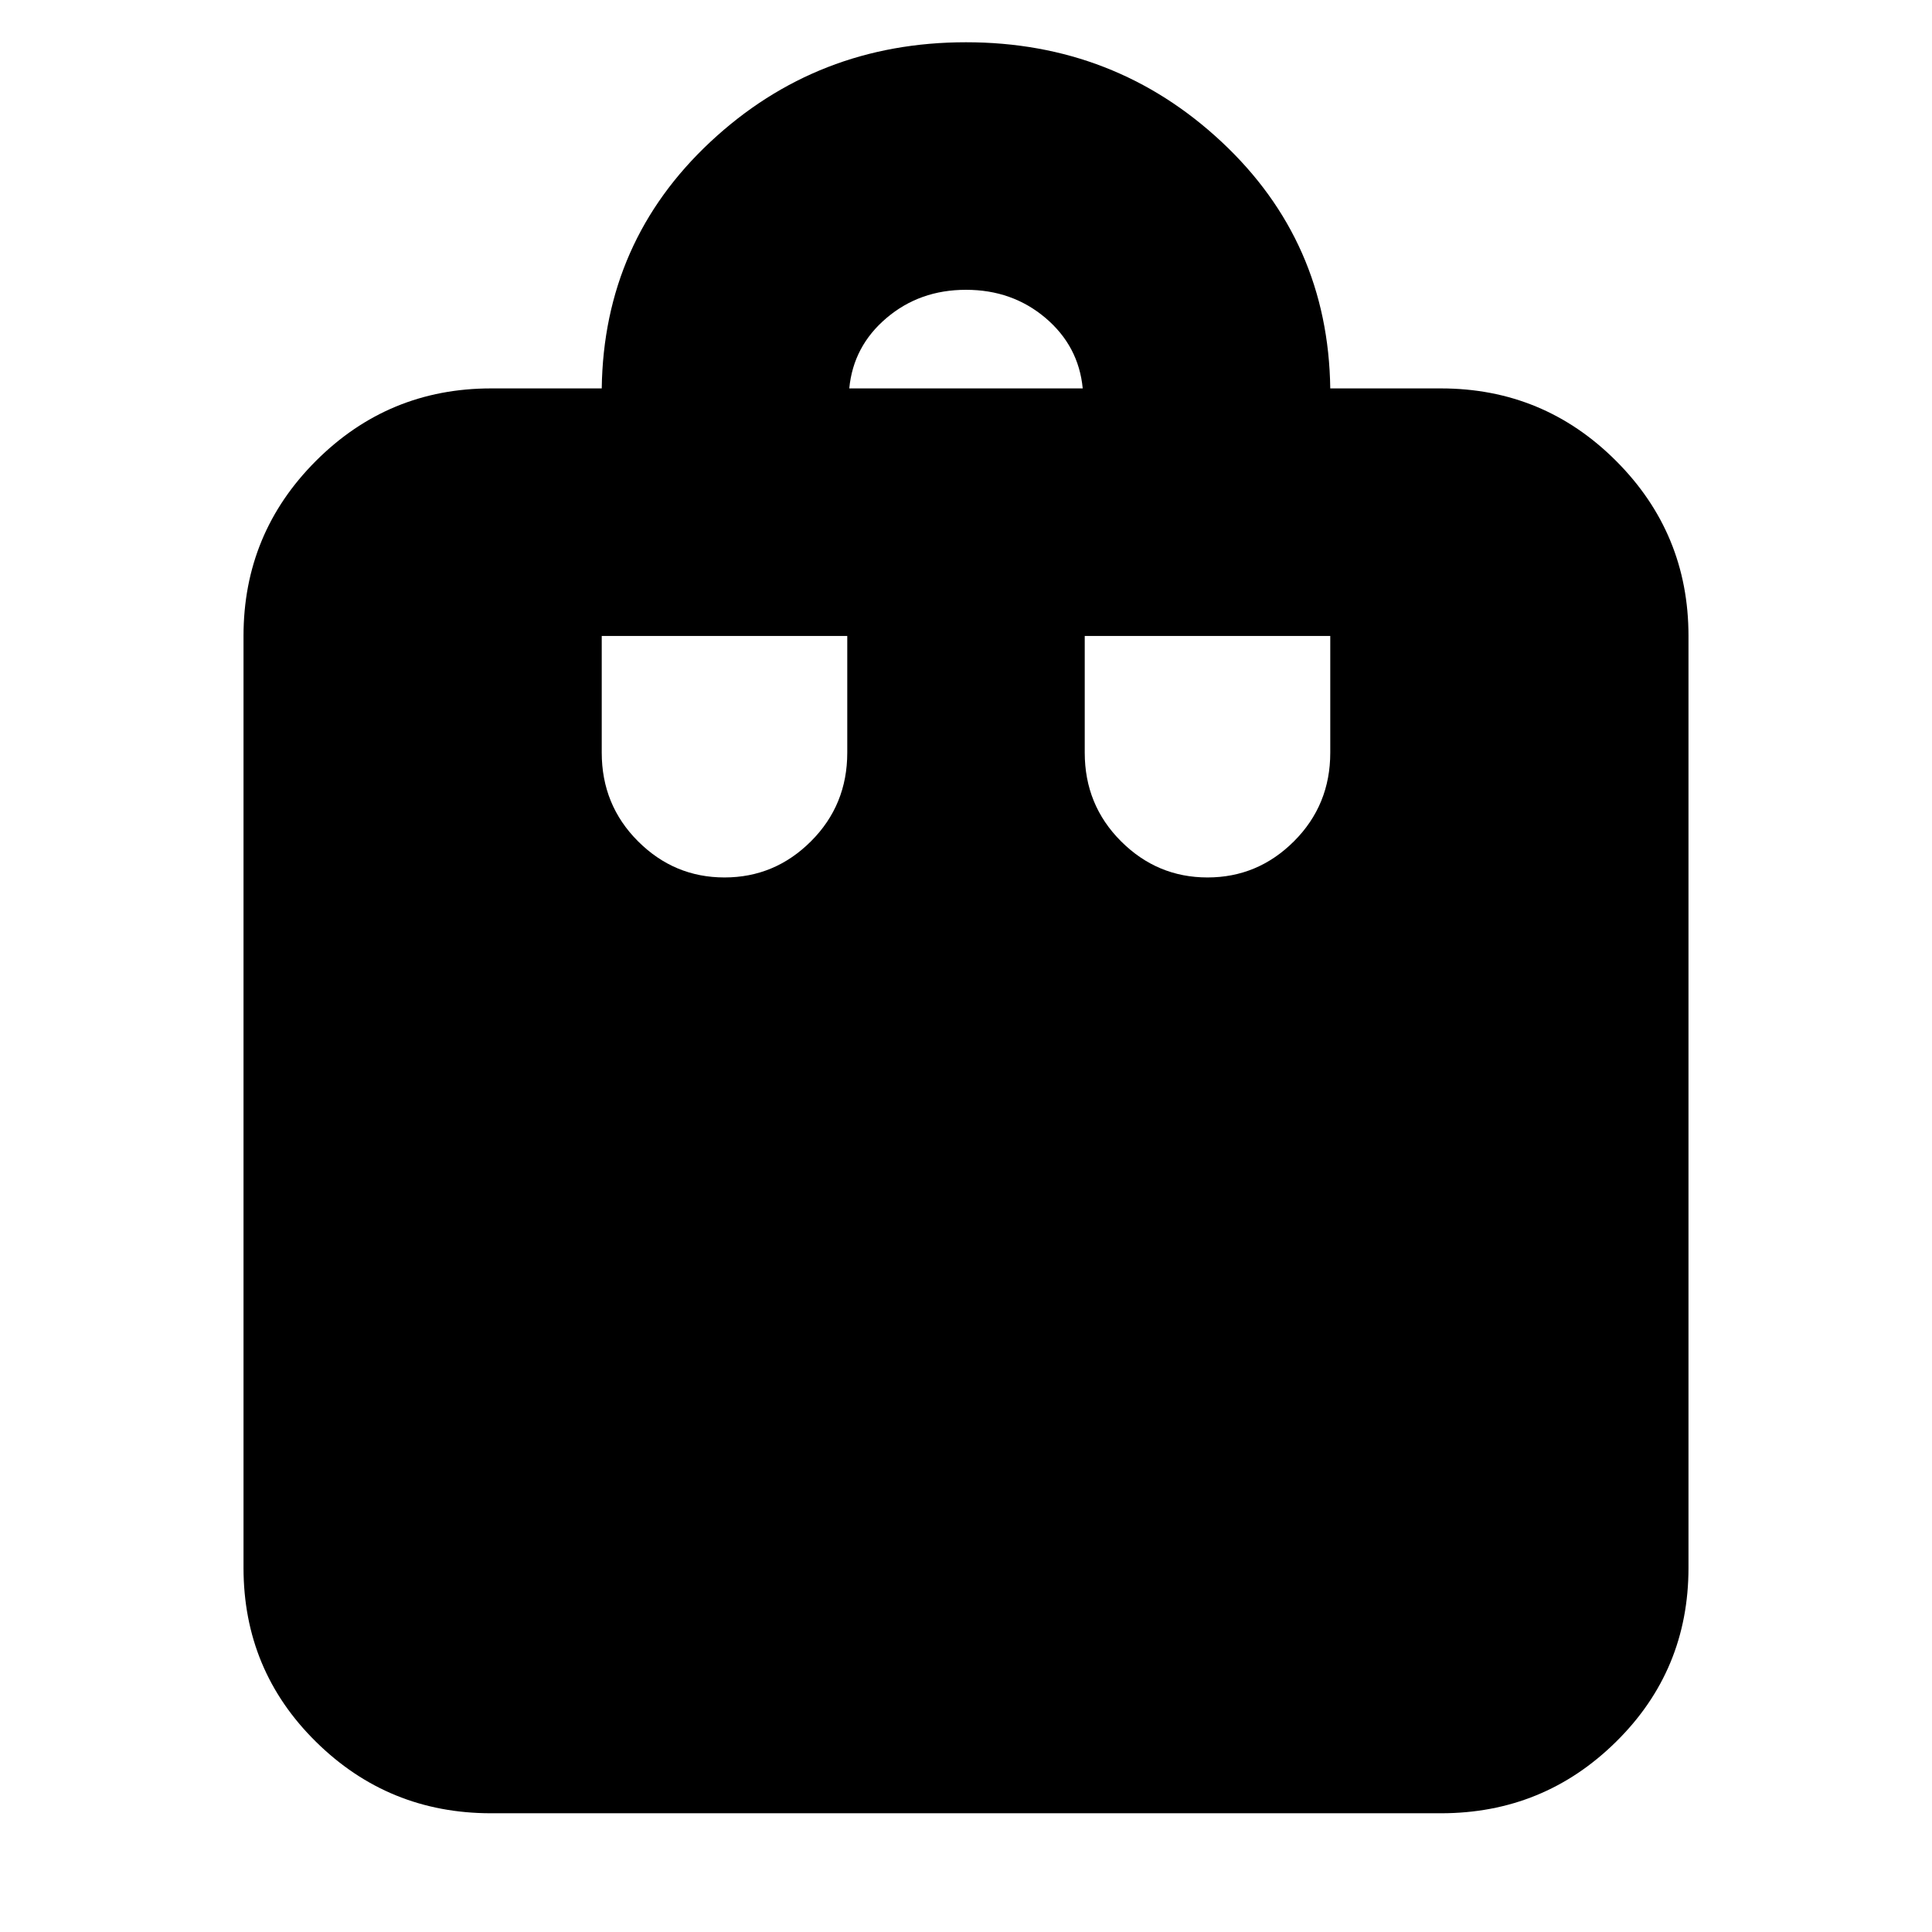 <svg xmlns="http://www.w3.org/2000/svg" height="24" width="24"><path d="M9 10.9Q9.625 10.9 10.075 10.45Q10.525 10 10.525 9.35V7.9H7.475V9.35Q7.475 10 7.925 10.45Q8.375 10.9 9 10.9ZM10.55 4.825H13.45Q13.4 4.3 12.988 3.95Q12.575 3.6 12 3.6Q11.425 3.6 11.013 3.95Q10.6 4.3 10.55 4.825ZM15 10.9Q15.625 10.9 16.075 10.45Q16.525 10 16.525 9.35V7.9H13.475V9.35Q13.475 10 13.925 10.45Q14.375 10.9 15 10.9ZM6.1 22.525Q4.825 22.525 3.925 21.637Q3.025 20.75 3.025 19.475V7.9Q3.025 6.625 3.925 5.725Q4.825 4.825 6.1 4.825H7.475Q7.5 3 8.825 1.762Q10.15 0.525 12 0.525Q13.85 0.525 15.175 1.762Q16.5 3 16.525 4.825H17.9Q19.175 4.825 20.075 5.725Q20.975 6.625 20.975 7.9V19.475Q20.975 20.75 20.075 21.637Q19.175 22.525 17.9 22.525Z"/></svg>
